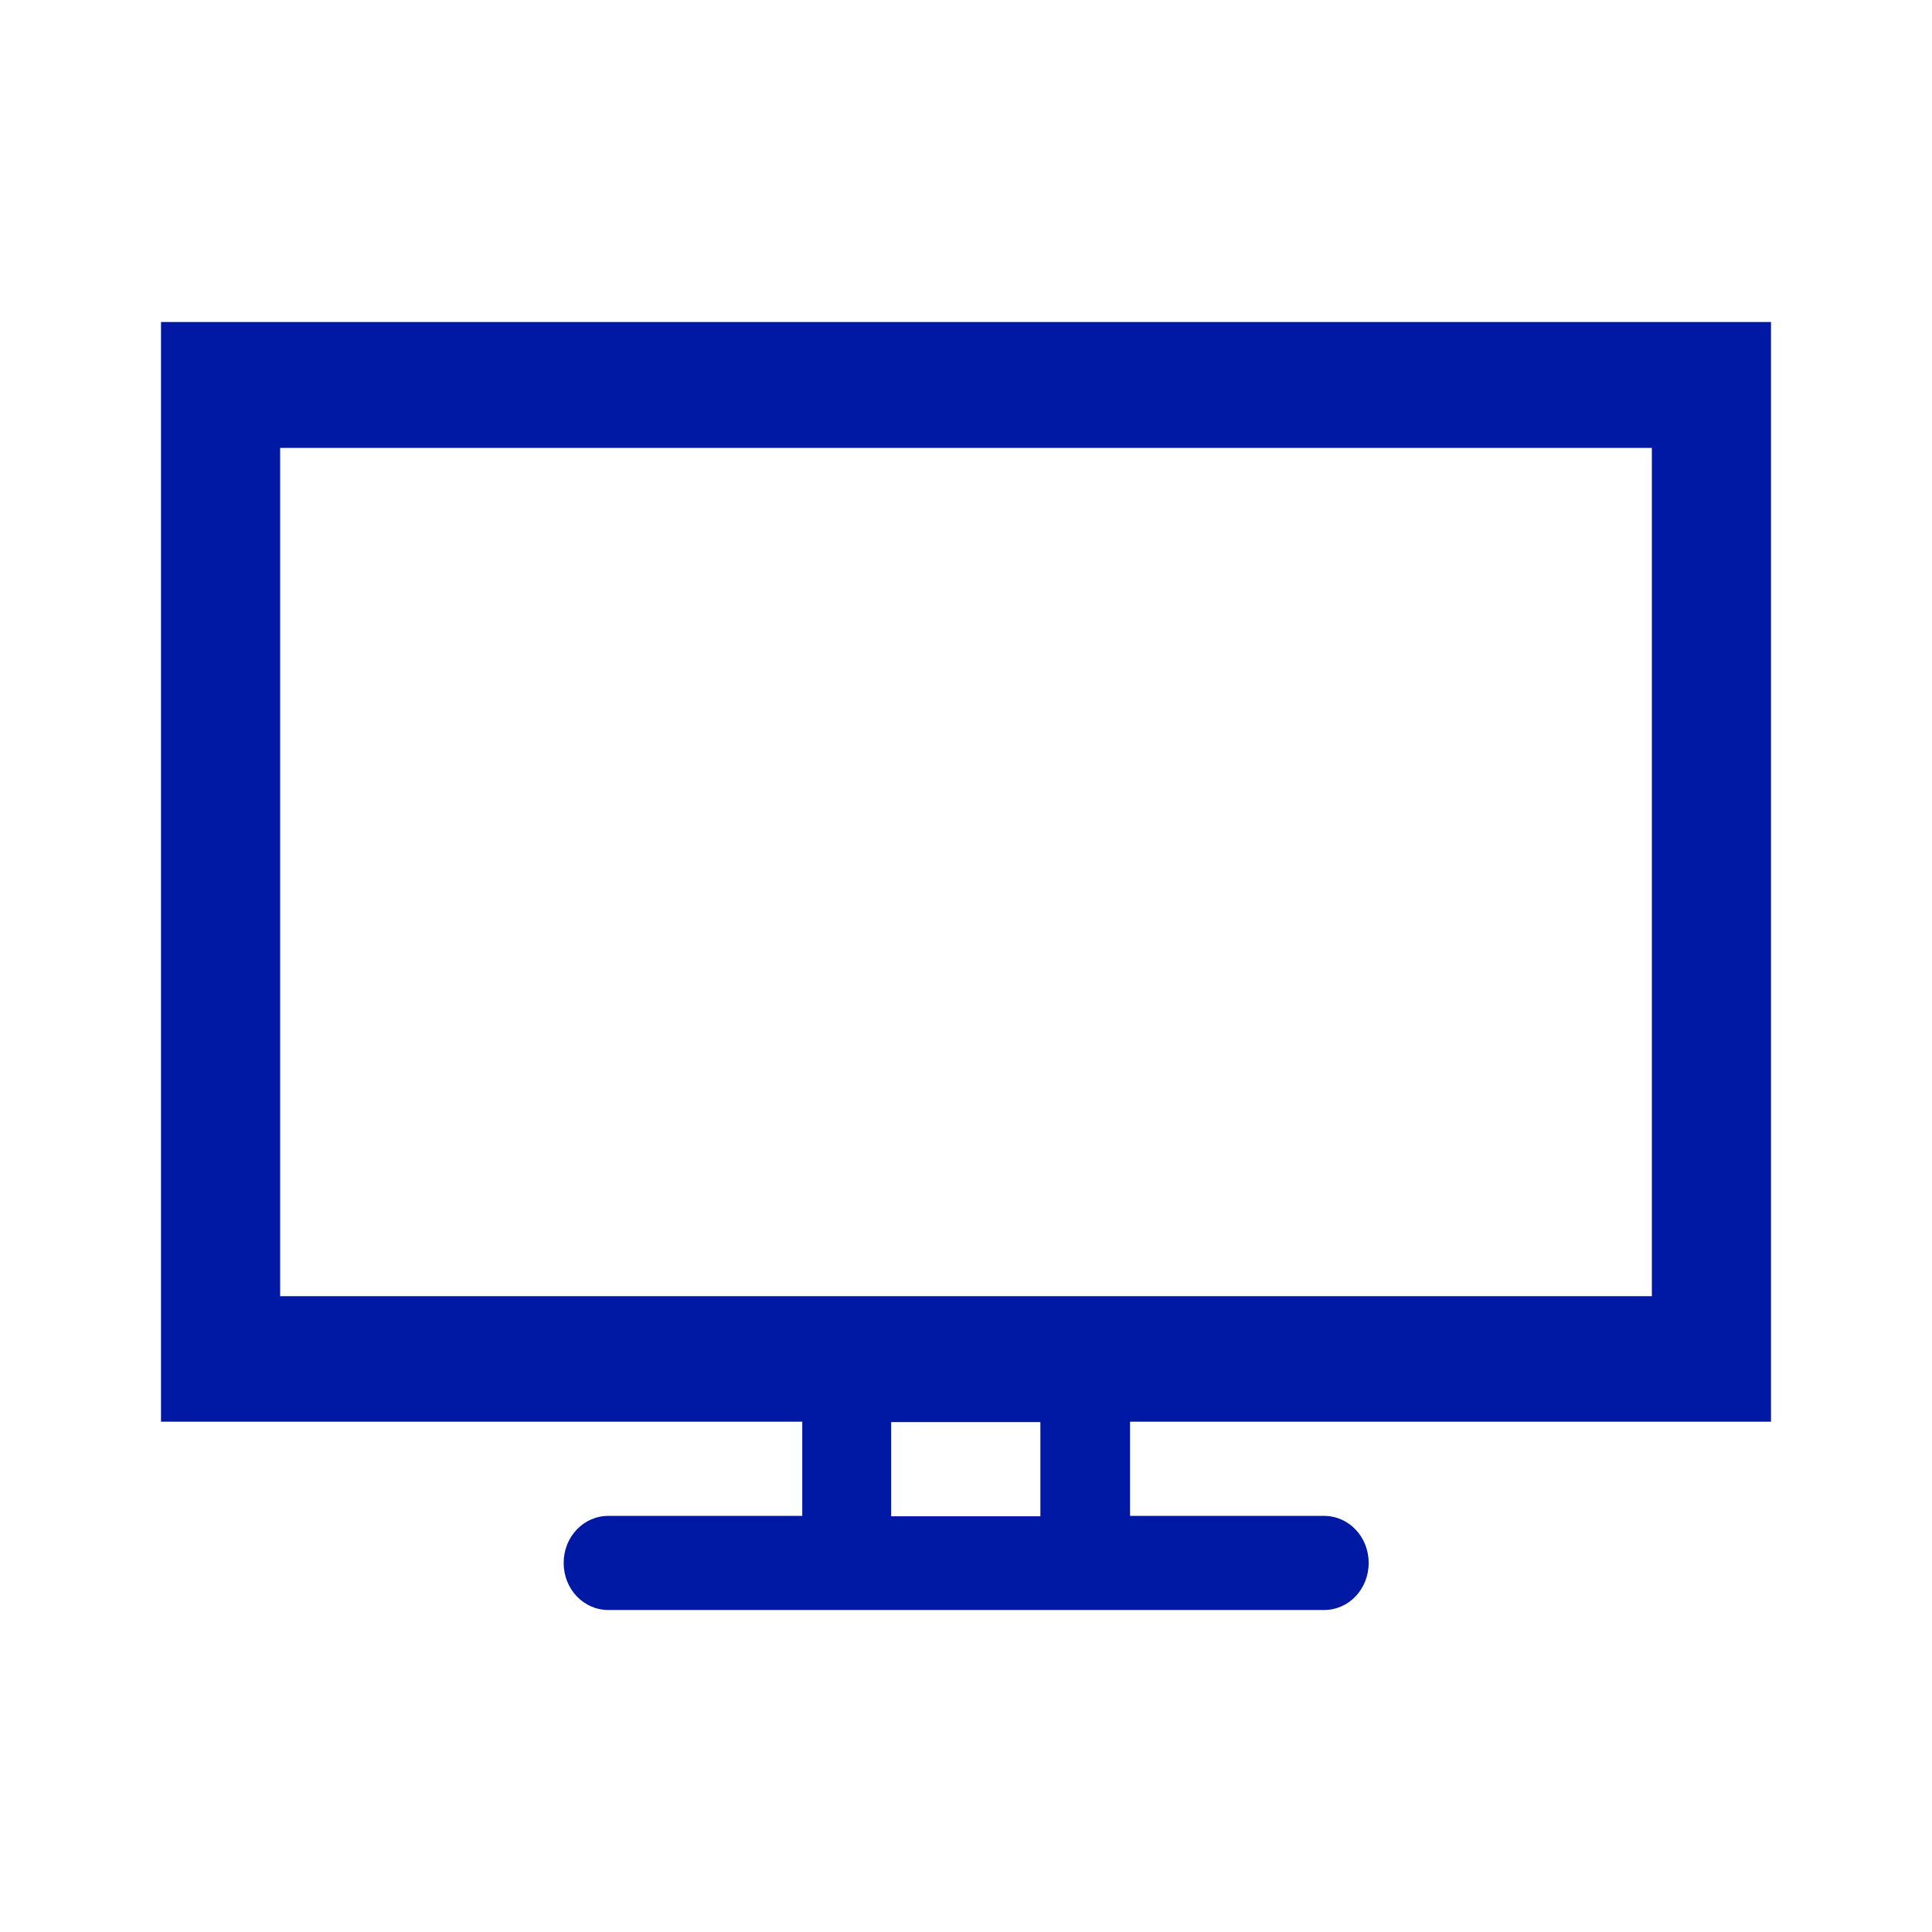 <svg width="24" height="24" xmlns="http://www.w3.org/2000/svg"><path d="M22 17.666V4H2v13.661h7.966v1.17H7.557c-.308 0-.555.26-.555.584 0 .325.247.585.555.585h8.891c.308 0 .554-.26.554-.585 0-.324-.246-.584-.554-.584h-2.41v-1.17H22v.005ZM3.48 16.102V5.564h17.04v10.538H3.48Zm9.445 2.734H11.07v-1.17h1.854v1.17Z" fill="#0019A5" fill-rule="nonzero"/></svg>